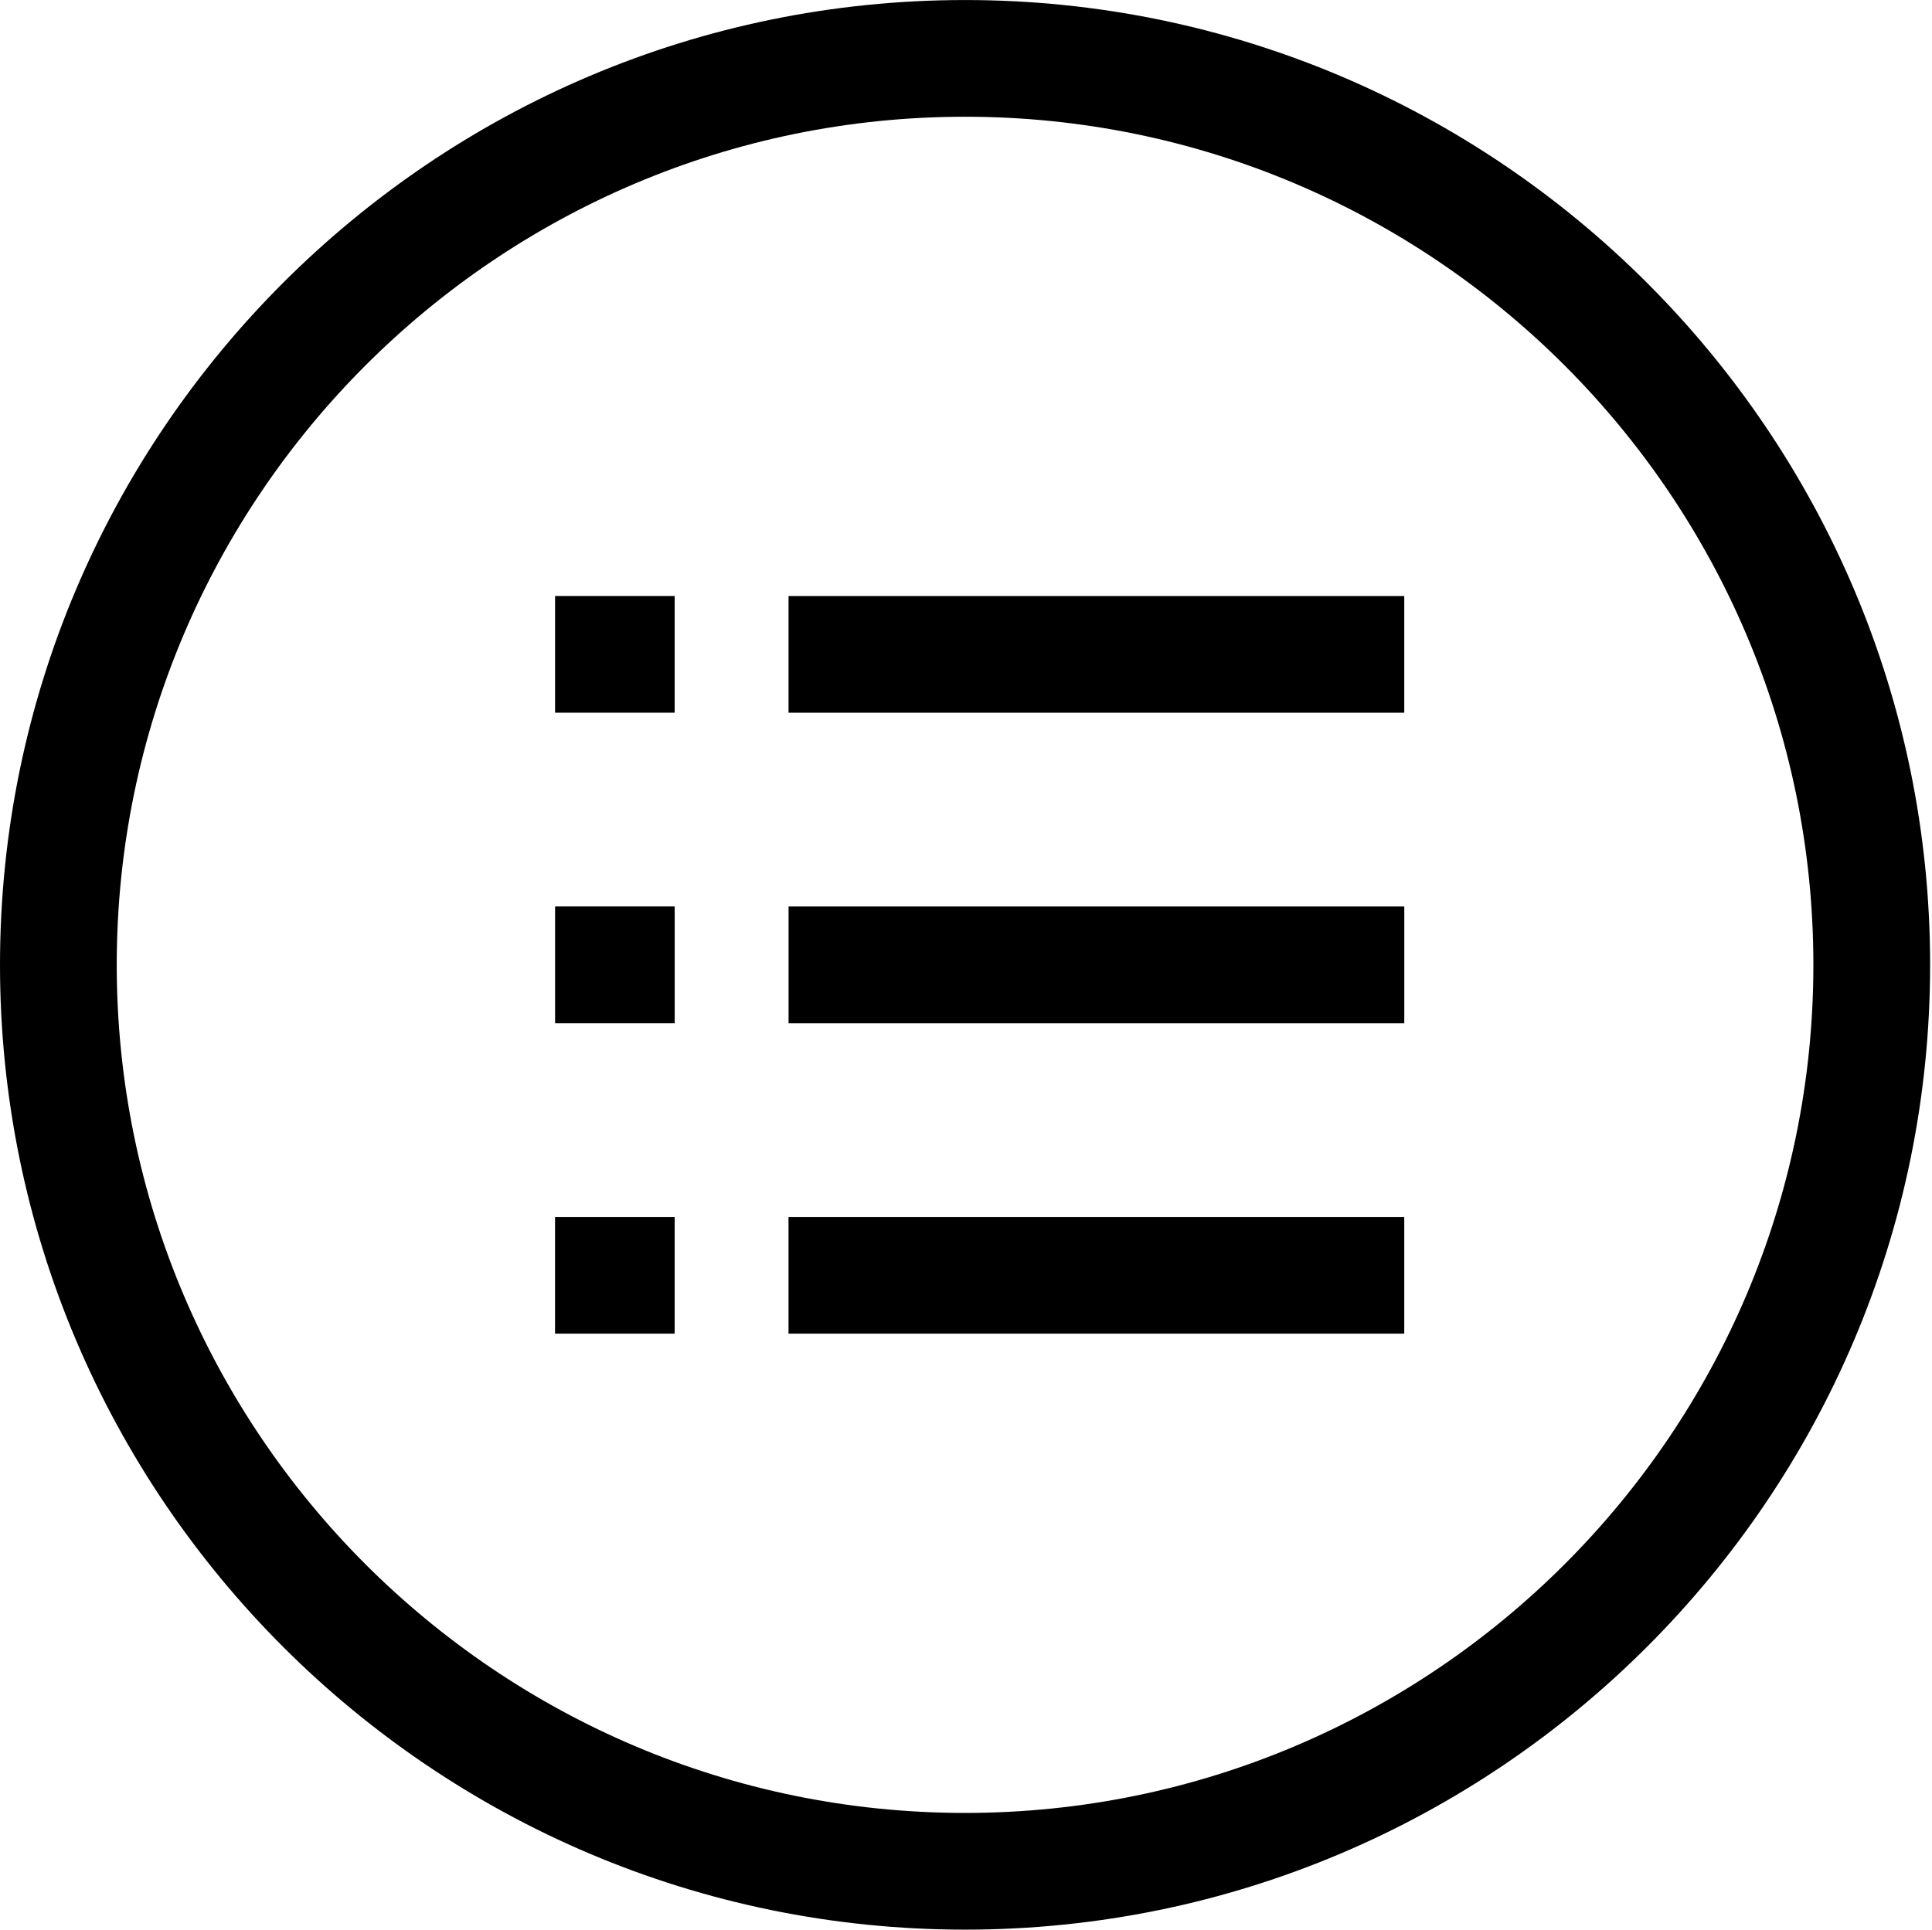 <?xml version="1.0" standalone="no"?><!DOCTYPE svg PUBLIC "-//W3C//DTD SVG 1.1//EN" "http://www.w3.org/Graphics/SVG/1.1/DTD/svg11.dtd"><svg t="1616677558551" class="icon" viewBox="0 0 1025 1024" version="1.1" xmlns="http://www.w3.org/2000/svg" p-id="17491" xmlns:xlink="http://www.w3.org/1999/xlink" width="200.195" height="200"><defs><style type="text/css"></style></defs><path d="M511.992 1023.985C229.675 1023.985 0 794.31 0 512.008 0 229.69 229.675 0.015 511.992 0.015s512.008 229.675 512.008 511.992C1024 794.31 794.31 1023.985 511.992 1023.985zM511.992 61.948C263.831 61.948 61.932 263.846 61.932 512.008s201.898 450.045 450.06 450.045 450.076-201.898 450.076-450.045S760.154 61.948 511.992 61.948z" p-id="17492"></path><path d="M418.366 481.042l326.661 0 0 61.932-326.661 0 0-61.932Z" p-id="17493"></path><path d="M418.351 316.287l326.661 0 0 61.932-326.661 0 0-61.932Z" p-id="17494"></path><path d="M418.336 645.781l326.676 0 0 61.932-326.676 0 0-61.932Z" p-id="17495"></path><path d="M294.502 481.026l63.449 0 0 61.932-63.449 0 0-61.932Z" p-id="17496"></path><path d="M294.487 316.271l63.449 0 0 61.932-63.449 0 0-61.932Z" p-id="17497"></path><path d="M294.471 645.781l63.465 0 0 61.932-63.465 0 0-61.932Z" p-id="17498"></path></svg>